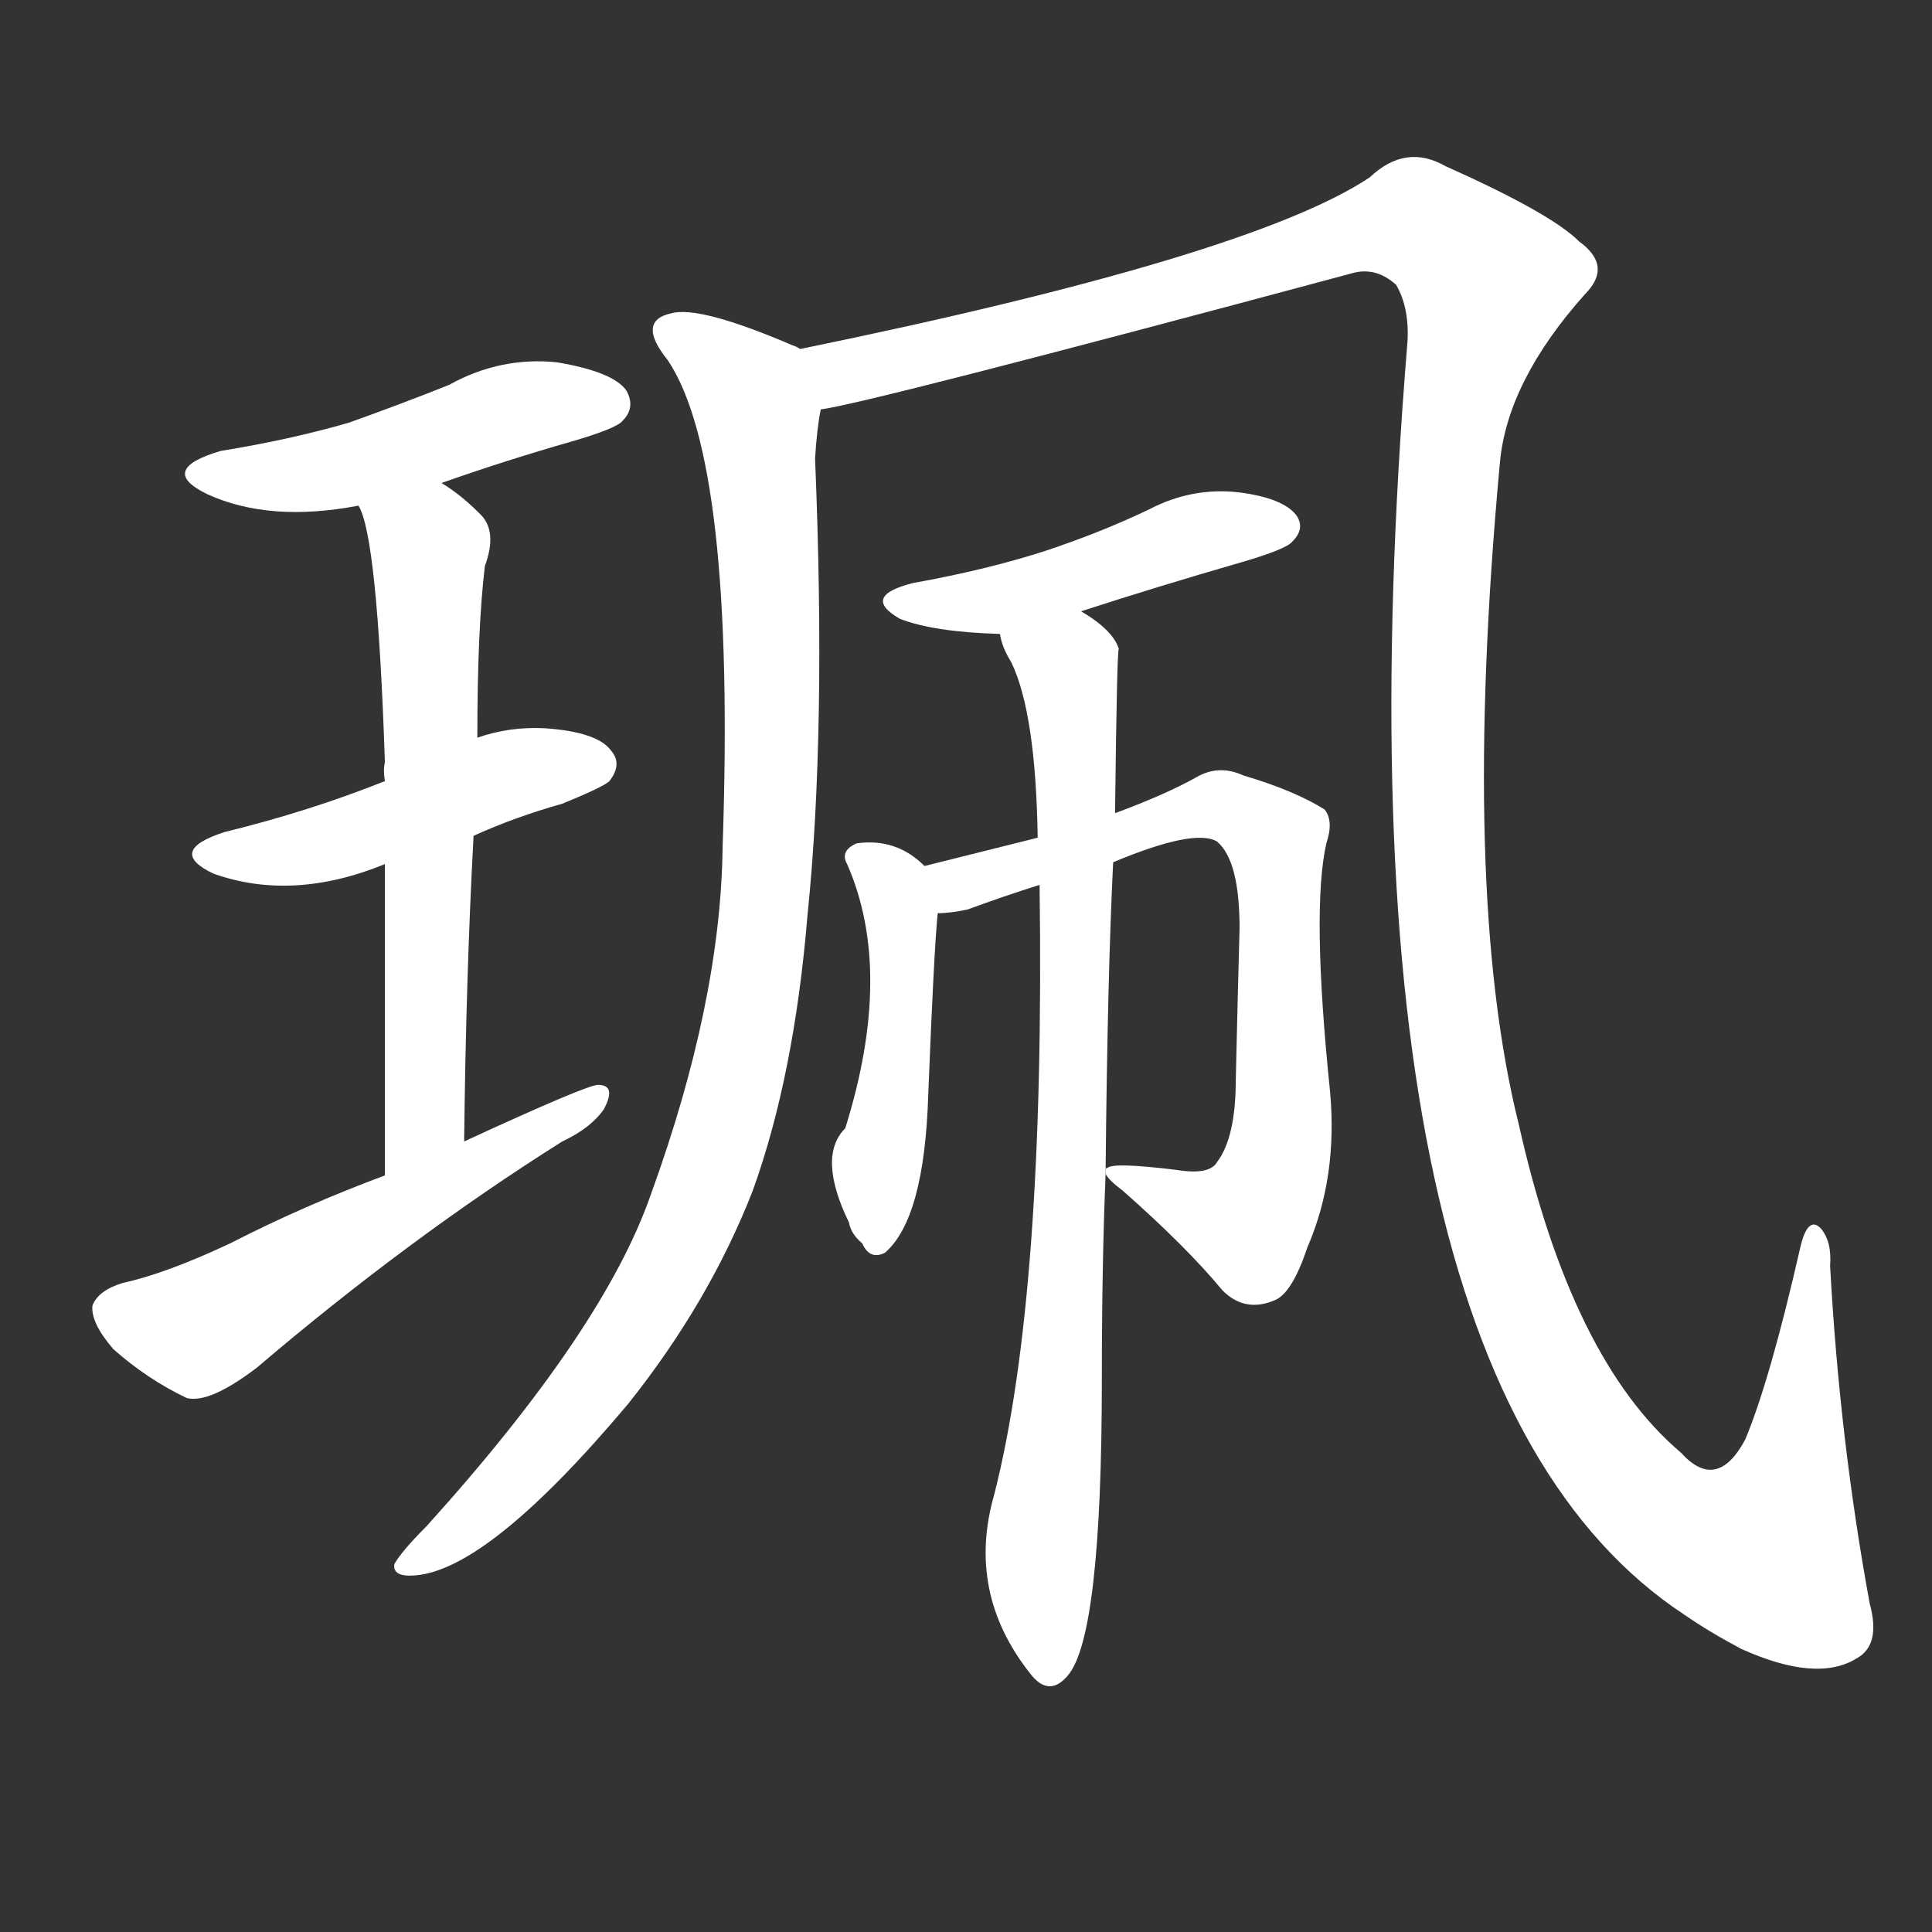 <svg version="1.1" viewBox="0 0 1024 1024" xmlns="http://www.w3.org/2000/svg">
  <rect x="0" y="0" width="1024" height="1024" fill="#333333" stroke="none"/>
  <g transform="scale(1, -1) translate(0, -900)">
    <style type="text/css">
        .stroke1 {fill: #FFFFFF;}
        .stroke2 {fill: #FFFFFF;}
        .stroke3 {fill: #FFFFFF;}
        .stroke4 {fill: #FFFFFF;}
        .stroke5 {fill: #FFFFFF;}
        .stroke6 {fill: #FFFFFF;}
        .stroke7 {fill: #FFFFFF;}
        .stroke8 {fill: #FFFFFF;}
        .stroke9 {fill: #FFFFFF;}
        .stroke10 {fill: #FFFFFF;}
        .stroke11 {fill: #FFFFFF;}
        .stroke12 {fill: #FFFFFF;}
        .stroke13 {fill: #FFFFFF;}
        .stroke14 {fill: #FFFFFF;}
        .stroke15 {fill: #FFFFFF;}
        .stroke16 {fill: #FFFFFF;}
        .stroke17 {fill: #FFFFFF;}
        .stroke18 {fill: #FFFFFF;}
        .stroke19 {fill: #FFFFFF;}
        .stroke20 {fill: #FFFFFF;}
        text {
            font-family: Helvetica;
            font-size: 50px;
            fill: #FFFFFF;}
            paint-order: stroke;
            stroke: #000000;
            stroke-width: 4px;
            stroke-linecap: butt;
            stroke-linejoin: miter;
            font-weight: 800;
        }
    </style>

    <path d="M 234 644 Q 268 656 303 666 Q 327 673 330 677 Q 337 684 332 693 Q 325 703 295 708 Q 265 711 238 696 Q 213 686 185 676 Q 154 667 117 661 Q 83 651 110 638 Q 143 623 190 632 L 234 644 Z" class="stroke1"/>
    <path d="M 251 457 Q 273 467 298 474 Q 320 483 323 486 Q 330 495 324 502 Q 317 512 289 514 Q 270 515 253 509 L 204 486 Q 164 470 119 459 Q 88 449 113 437 Q 155 422 204 442 L 251 457 Z" class="stroke2"/>
    <path d="M 246 295 Q 247 383 251 457 L 253 509 Q 253 567 257 600 Q 264 619 254 628 Q 244 638 234 644 C 209 661 180 660 190 632 Q 200 616 204 496 Q 203 492 204 486 L 204 442 Q 204 376 204 277 C 204 247 246 265 246 295 Z" class="stroke3"/>
    <path d="M 204 277 Q 161 261 122 241 Q 88 225 65 220 Q 52 216 49 208 Q 48 199 60 185 Q 78 169 99 159 Q 111 156 136 175 Q 217 244 298 295 Q 313 302 320 312 Q 327 325 317 325 Q 311 325 246 295 L 204 277 Z" class="stroke4"/>
    <path d="M 424 715 Q 423 716 420 717 Q 371 738 356 734 Q 337 730 354 709 Q 390 655 383 451 Q 382 369 345 267 Q 320 195 226 91 Q 213 78 209 71 Q 208 64 220 65 Q 259 68 333 156 Q 376 210 399 269 Q 421 330 428 415 Q 438 512 432 657 Q 433 673 435 683 C 438 709 438 709 424 715 Z" class="stroke5"/>
    <path d="M 435 683 Q 459 686 716 755 Q 729 759 740 749 Q 747 737 746 719 Q 701 170 893 44 Q 906 35 923 26 Q 963 8 984 21 Q 997 28 991 50 Q 975 137 970 229 Q 971 242 965 249 Q 958 256 954 238 Q 938 168 925 137 Q 910 109 891 130 Q 833 179 805 304 Q 774 428 795 655 Q 799 698 840 744 Q 855 759 837 772 Q 822 787 766 812 Q 745 824 726 806 Q 663 764 424 715 C 395 709 406 677 435 683 Z" class="stroke6"/>
    <path d="M 573 576 Q 613 589 658 602 Q 682 609 685 613 Q 692 620 687 627 Q 680 636 657 639 Q 632 642 609 630 Q 584 618 554 608 Q 523 598 484 591 Q 456 584 477 572 Q 495 565 530 564 L 573 576 Z" class="stroke7"/>
    <path d="M 490 441 Q 475 456 454 453 Q 445 449 449 442 Q 474 385 448 302 Q 433 287 450 252 Q 451 246 457 241 Q 461 232 469 236 Q 490 254 492 320 Q 495 396 497 416 C 499 434 499 434 490 441 Z" class="stroke8"/>
    <path d="M 586 278 Q 587 275 595 269 Q 629 239 648 216 Q 660 204 676 211 Q 685 215 693 239 Q 709 276 705 321 Q 695 418 703 453 Q 707 465 702 471 Q 686 481 659 489 Q 646 495 634 488 Q 618 479 591 469 L 550 456 Q 522 449 490 441 C 461 434 467 412 497 416 Q 504 416 513 418 Q 532 425 551 431 L 590 443 Q 633 461 645 454 Q 657 444 657 408 Q 656 372 655 328 Q 655 297 645 284 Q 641 277 623 280 Q 590 284 587 281 Q 586 281 586 280 L 586 278 Z" class="stroke9"/>
    <path d="M 551 431 Q 554 214 527 108 Q 512 56 546 13 Q 556 0 566 12 Q 584 33 584 169 Q 584 230 586 278 L 586 280 Q 587 383 590 443 L 591 469 Q 592 556 593 556 Q 590 566 573 576 C 549 594 519 592 530 564 Q 531 557 536 549 Q 549 522 550 456 L 551 431 Z" class="stroke10"/>
</g></svg>